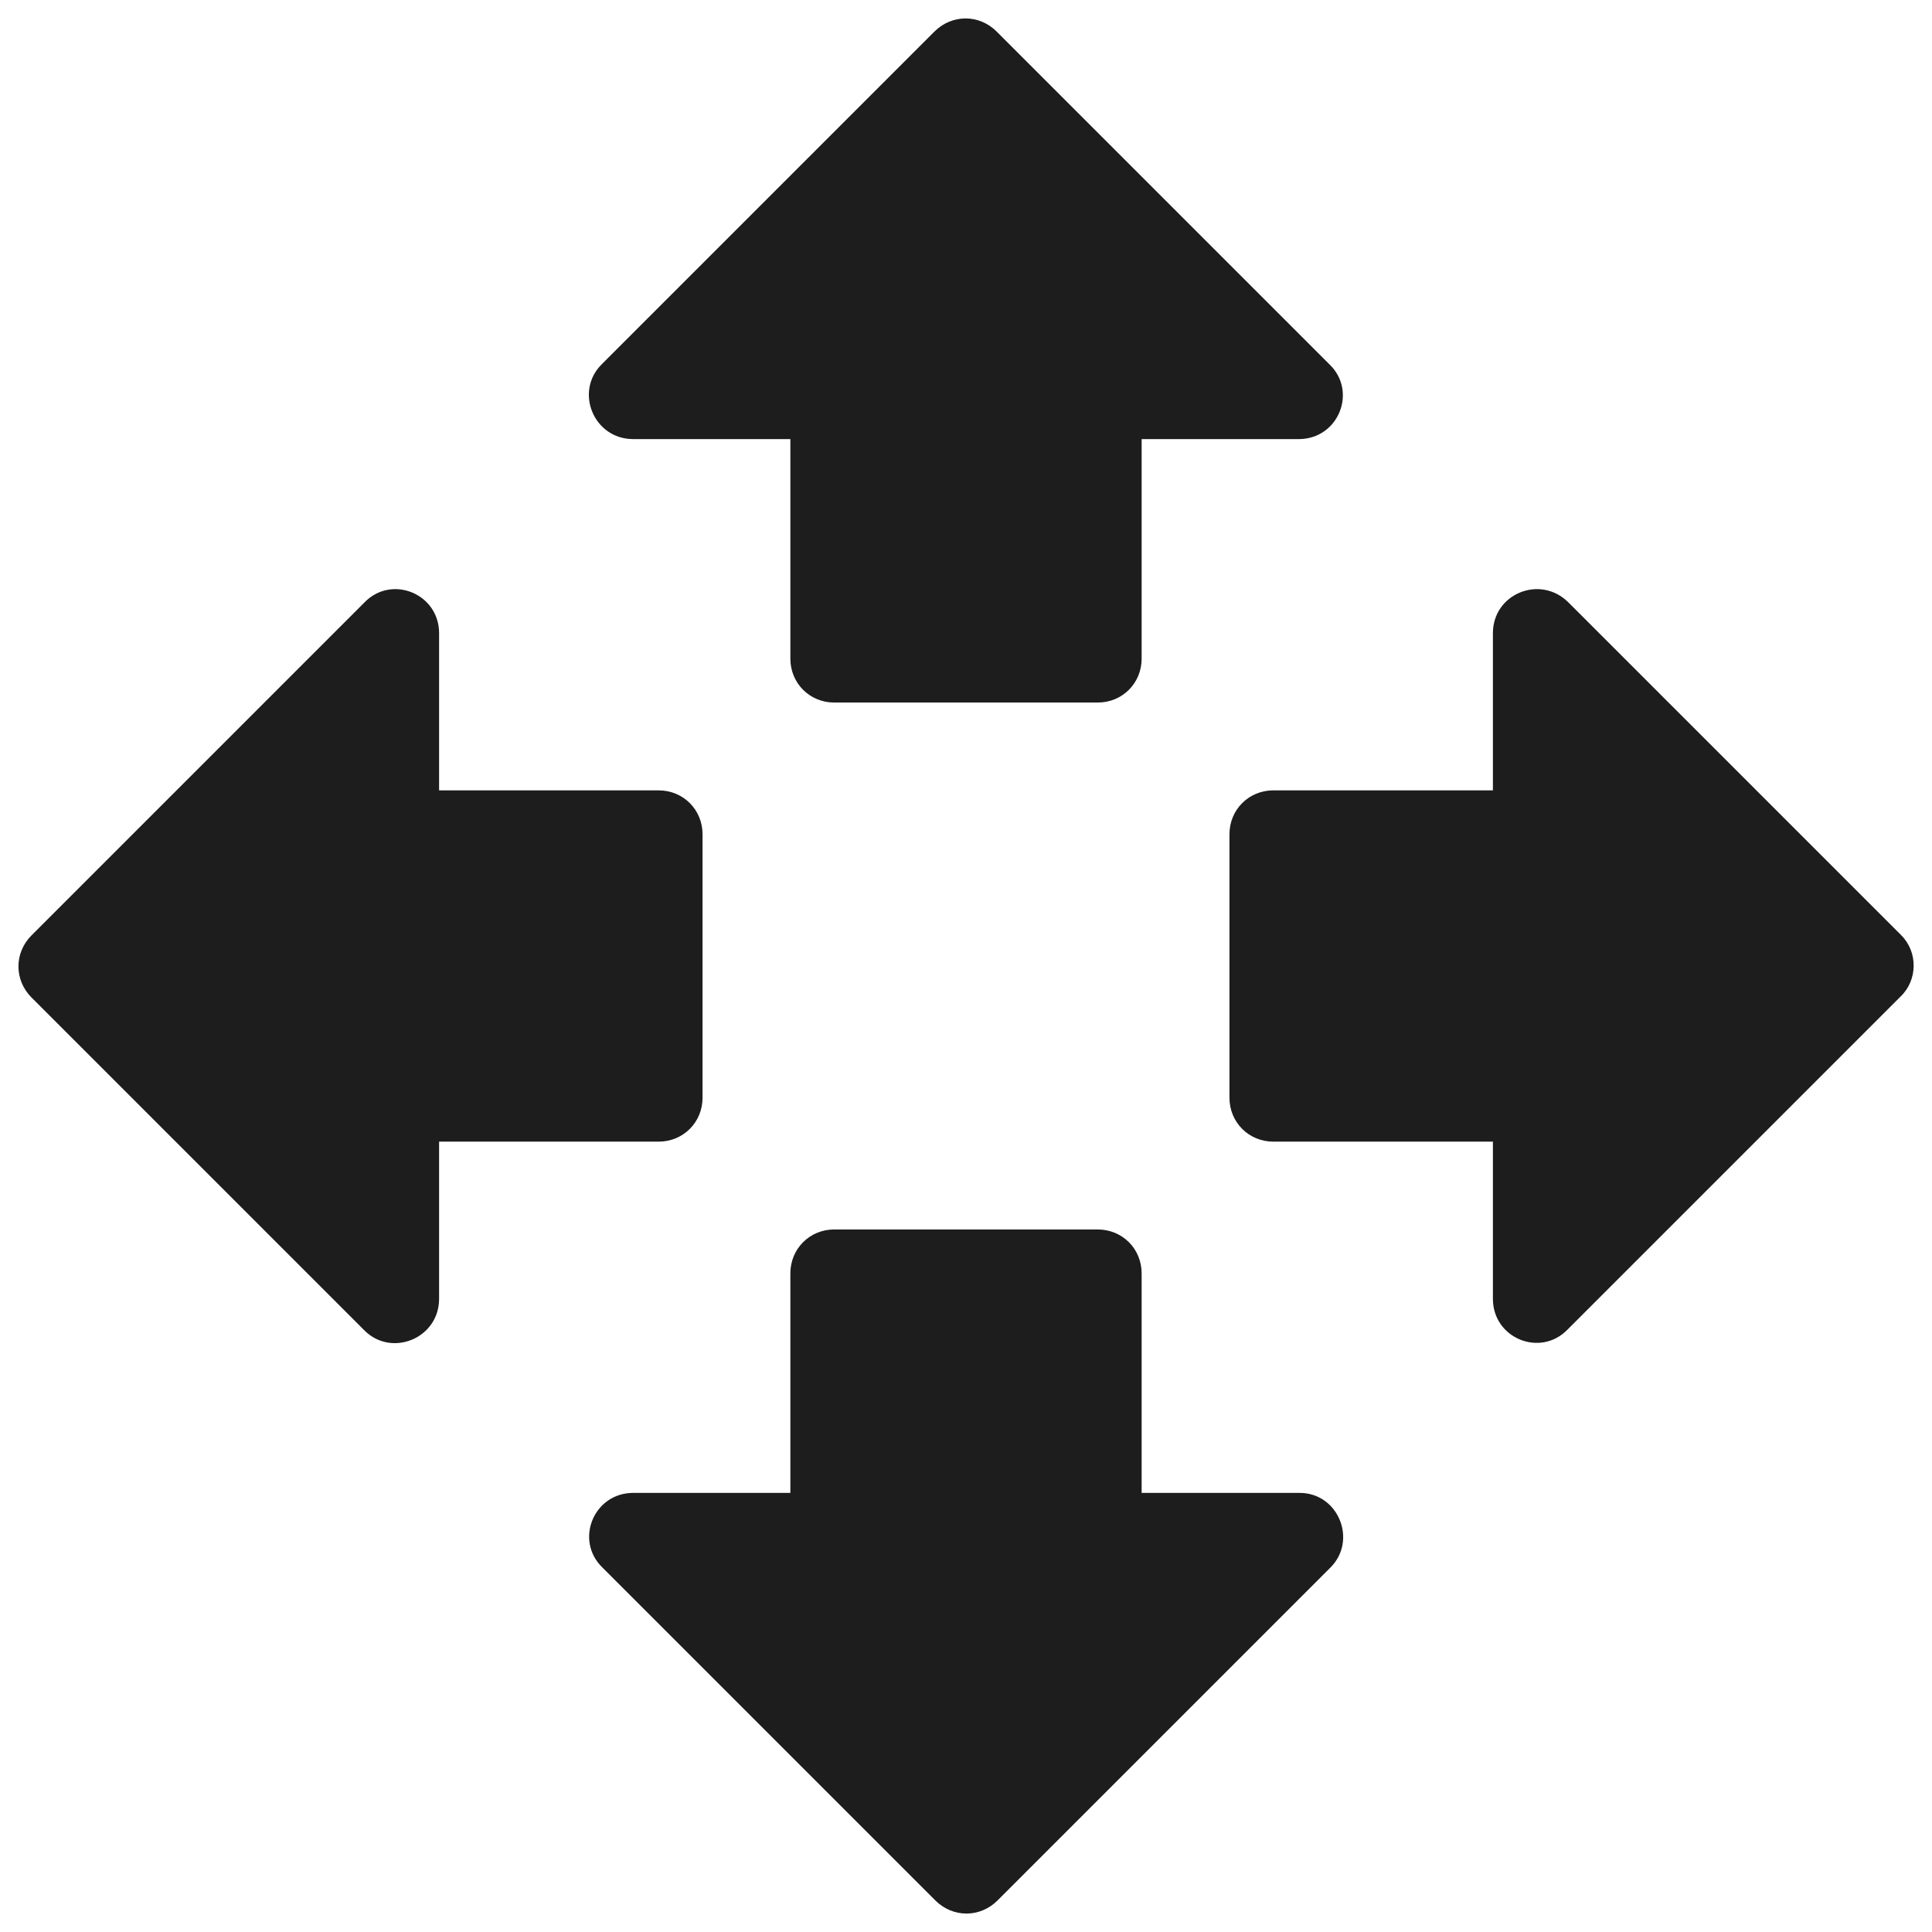 <?xml version="1.0" encoding="UTF-8"?>
<svg width="22px" height="22px" viewBox="0 0 22 22" version="1.1" xmlns="http://www.w3.org/2000/svg" xmlns:xlink="http://www.w3.org/1999/xlink">
    <!-- Generator: Sketch 52.5 (67469) - http://www.bohemiancoding.com/sketch -->
    <title>open_with</title>
    <desc>Created with Sketch.</desc>
    <g id="Icons" stroke="none" stroke-width="1" fill="none" fill-rule="evenodd">
        <g id="Rounded" transform="translate(-883, -375)">
            <g id="Action" transform="translate(100, 100)">
                <g id="-Round-/-Action-/-open_with" transform="translate(782, 274)">
                    <g transform="translate(0, 0)">
                        <polygon id="Path" points="0 0 24 0 24 24 0 24"></polygon>
                        <path d="M10.5,9 L13.5,9 C13.78,9 14,8.78 14,8.5 L14,6 L15.79,6 C16.24,6 16.46,5.46 16.14,5.15 L12.35,1.36 C12.15,1.16 11.84,1.16 11.64,1.36 L7.85,5.15 C7.54,5.46 7.76,6 8.21,6 L10,6 L10,8.5 C10,8.78 10.22,9 10.5,9 Z M8.5,10 L6,10 L6,8.21 C6,7.76 5.46,7.54 5.15,7.86 L1.36,11.65 C1.16,11.85 1.16,12.16 1.36,12.36 L5.15,16.15 C5.46,16.46 6,16.24 6,15.79 L6,14 L8.5,14 C8.78,14 9,13.78 9,13.5 L9,10.5 C9,10.22 8.78,10 8.5,10 Z M22.65,11.65 L18.86,7.86 C18.54,7.54 18,7.76 18,8.21 L18,10 L15.5,10 C15.22,10 15,10.22 15,10.5 L15,13.5 C15,13.78 15.22,14 15.5,14 L18,14 L18,15.79 C18,16.24 18.54,16.46 18.85,16.14 L22.64,12.35 C22.84,12.16 22.84,11.84 22.65,11.65 Z M13.5,15 L10.5,15 C10.22,15 10,15.22 10,15.5 L10,18 L8.21,18 C7.76,18 7.54,18.54 7.86,18.85 L11.65,22.64 C11.85,22.84 12.16,22.84 12.36,22.64 L16.15,18.85 C16.46,18.54 16.24,18 15.8,18 L14,18 L14,15.5 C14,15.22 13.78,15 13.5,15 Z" id="🔹Icon-Color" fill="#1D1D1D"></path>
                    </g>
                </g>
            </g>
        </g>
    </g>
</svg>
